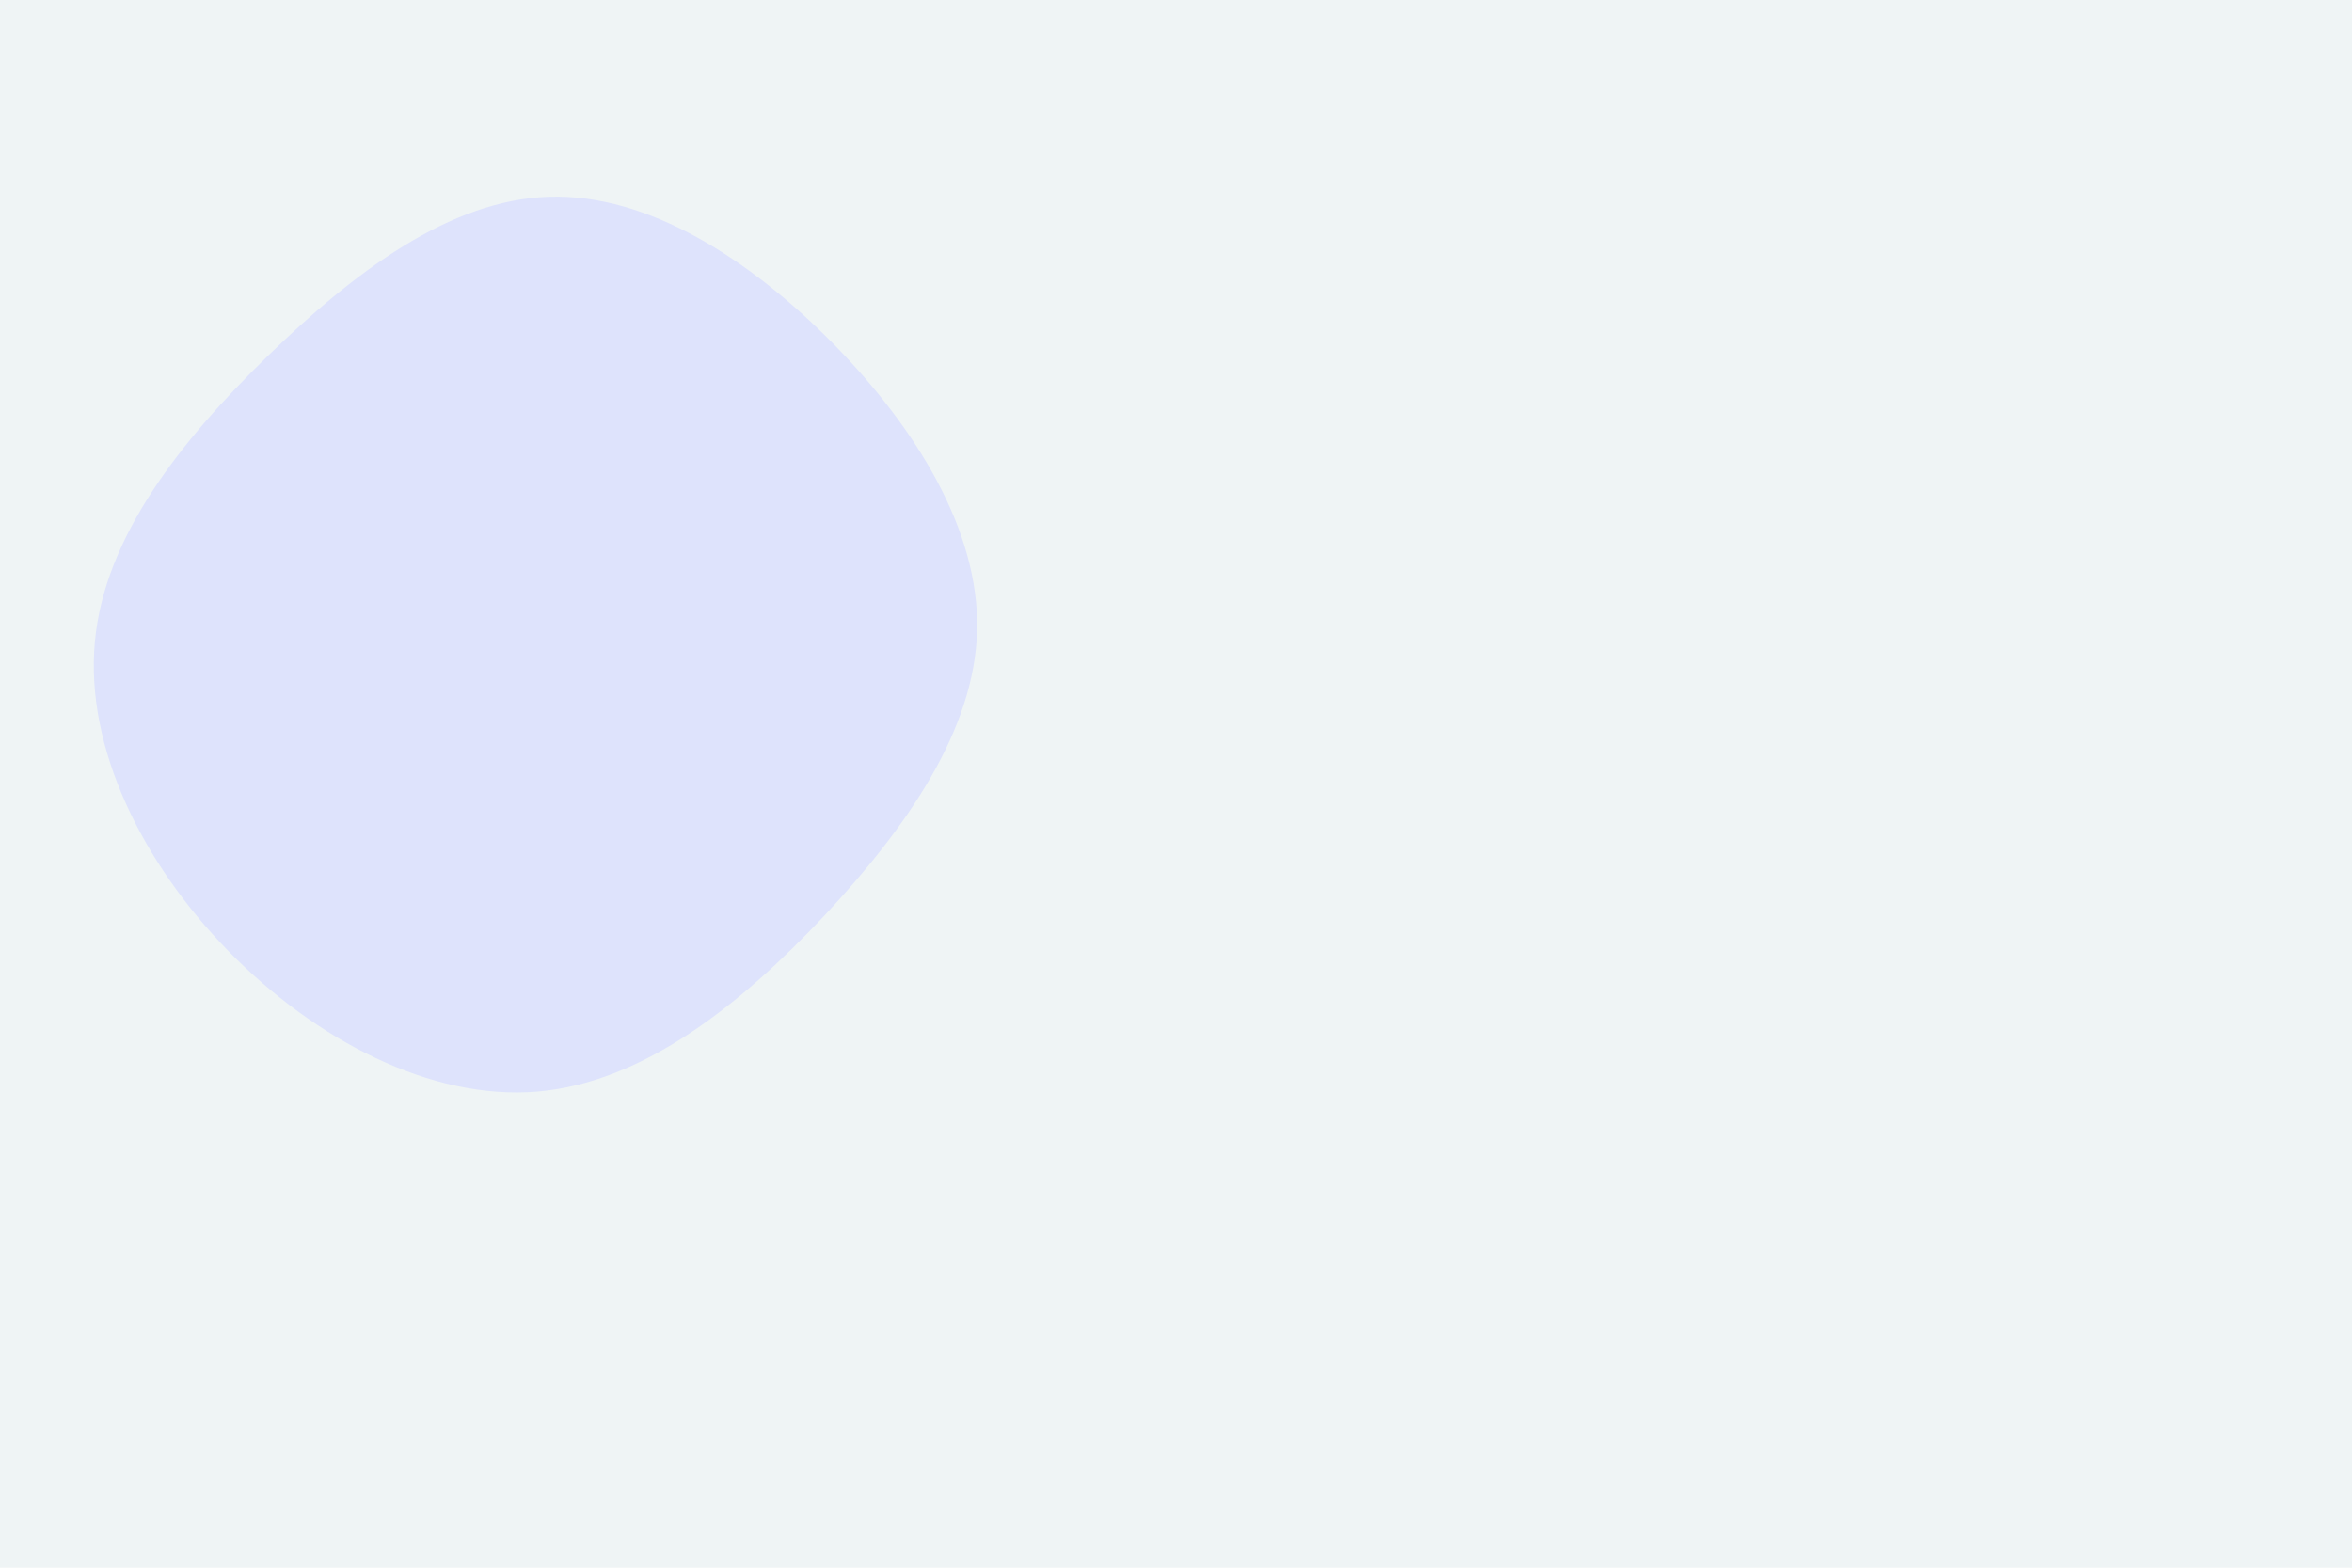 <svg id="visual" viewBox="0 0 900 600" width="900" height="600" xmlns="http://www.w3.org/2000/svg" xmlns:xlink="http://www.w3.org/1999/xlink" version="1.1"><rect width="900" height="600" fill="#eff4f5"></rect><g><g transform="translate(209 242)"><path d="M109.9 -110.4C141.5 -78.2 165.7 -39.1 164.9 -0.9C164 37.4 138 74.7 106.4 108.5C74.7 142.2 37.4 172.3 -3.4 175.8C-44.2 179.2 -88.4 155.9 -121.5 122.1C-154.5 88.4 -176.4 44.2 -172.7 3.7C-169 -36.8 -139.6 -73.5 -106.6 -105.7C-73.5 -137.9 -36.8 -165.6 1.2 -166.7C39.1 -167.9 78.2 -142.6 109.9 -110.4Z" fill="#dee3fc"></path></g></g></svg>